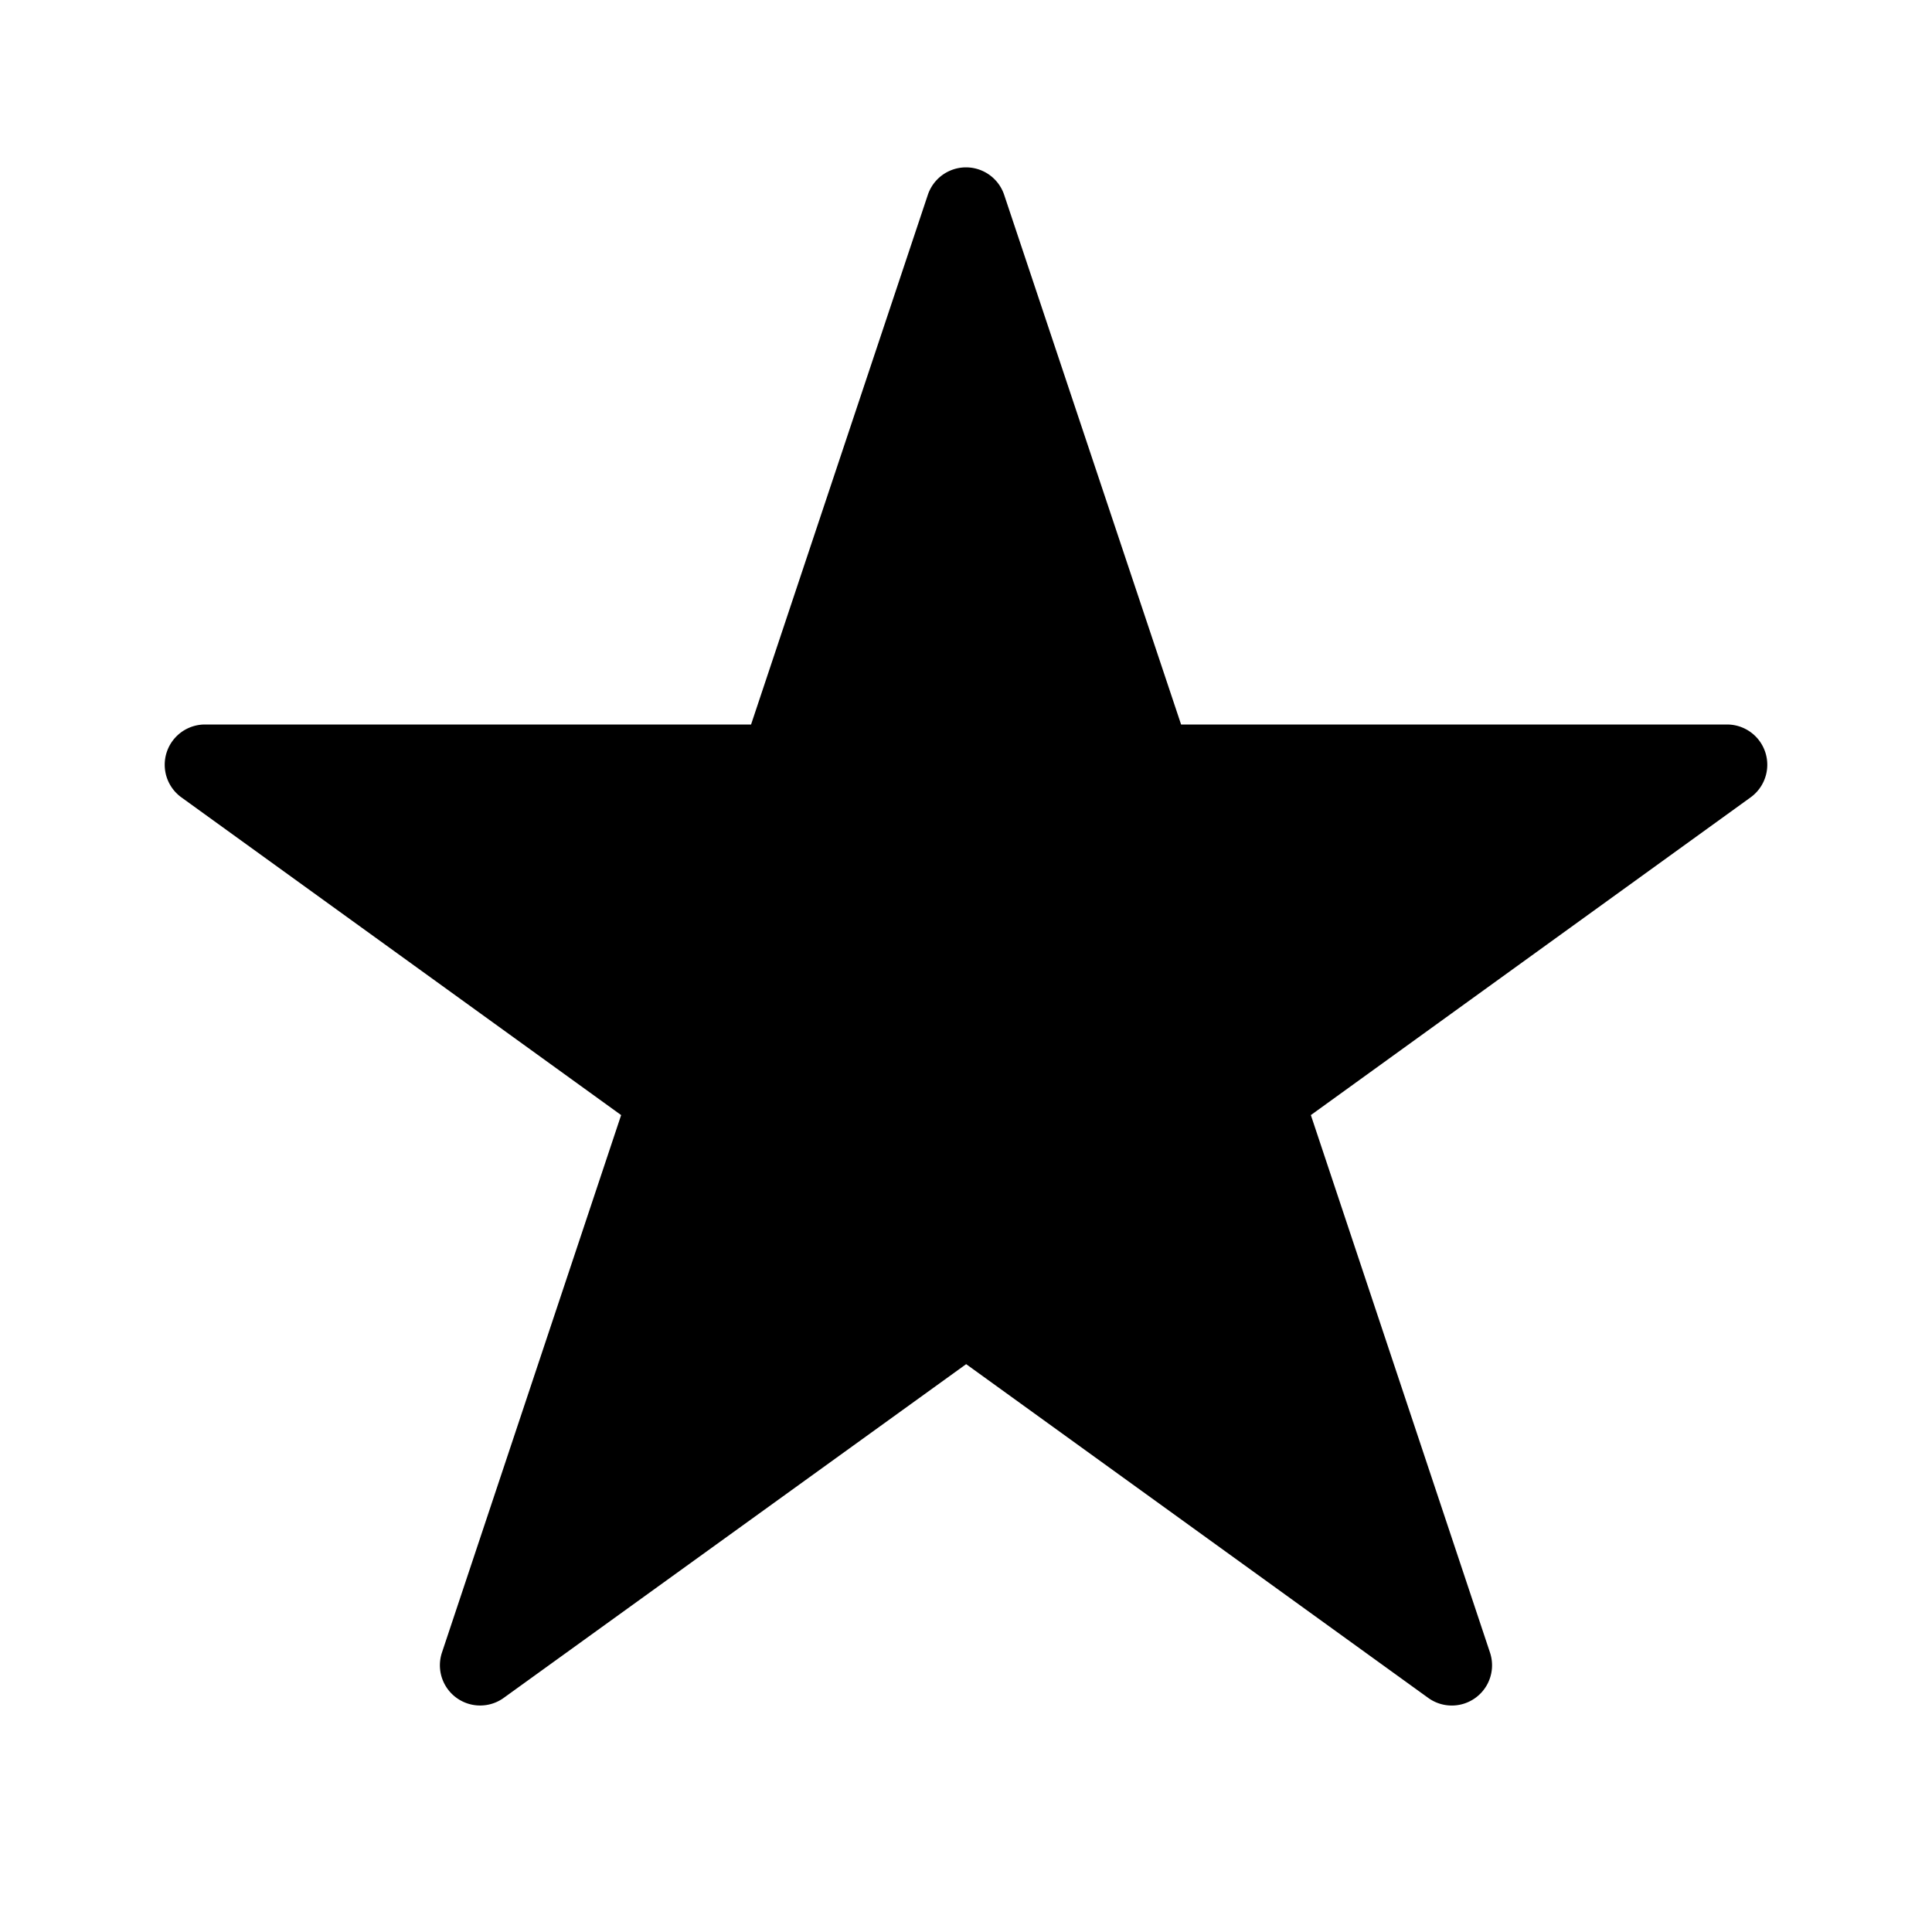 <svg aria-label="star filled icon" viewBox="0 0 24 24"><path d="M7.716 13.852 2.253 9.905A.5.5 0 0 1 2.546 9H9.33l2.196-6.58a.5.5 0 0 1 .948 0L14.672 9h6.782a.5.5 0 0 1 .293.905l-5.463 3.947 2.225 6.676a.5.5 0 0 1-.767.564l-5.74-4.146-5.745 4.146a.5.5 0 0 1-.767-.563l2.226-6.677z"/></svg>